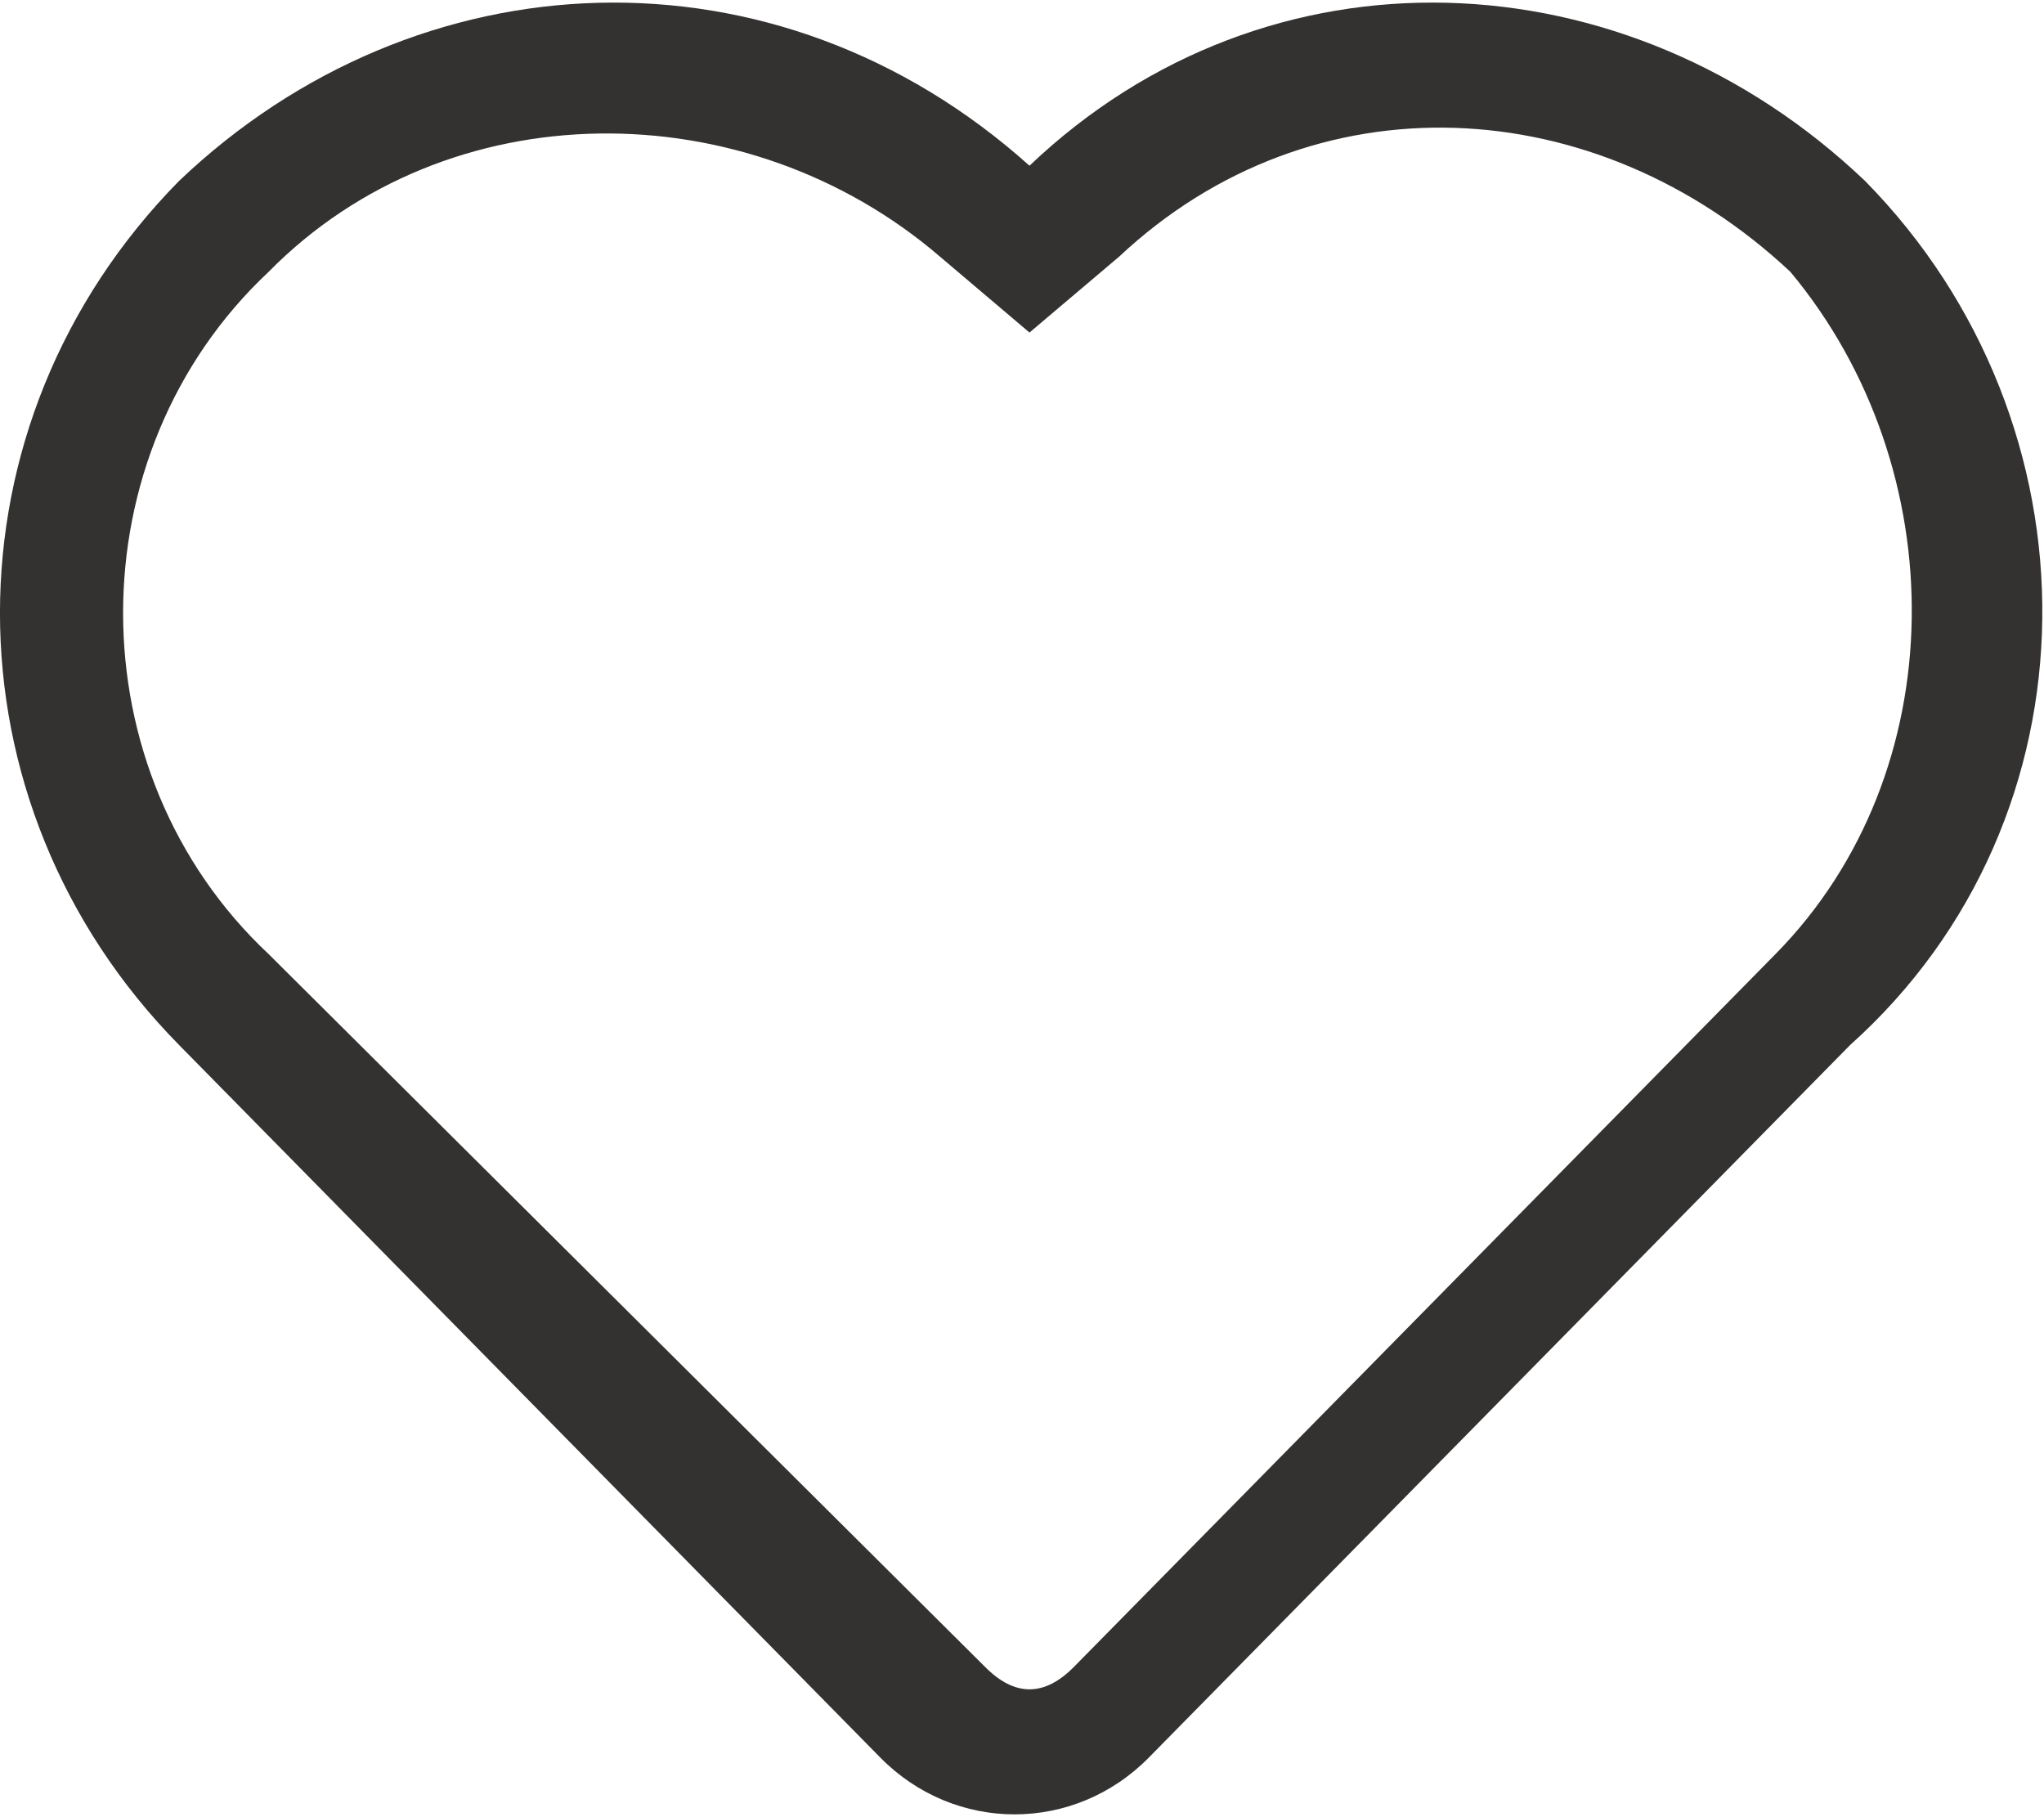 ﻿<?xml version="1.0" encoding="utf-8"?>
<svg version="1.1" xmlns:xlink="http://www.w3.org/1999/xlink" width="18px" height="16px" xmlns="http://www.w3.org/2000/svg">
  <g>
    <path d="M 16.293 9.201  C 18.527 7.199  18.527 3.729  16.424 1.593  C 14.322 -0.409  11.169 -0.543  9.066 1.459  C 6.833 -0.543  3.679 -0.409  1.577 1.593  C -0.526 3.729  -0.526 7.066  1.577 9.201  L 7.752 15.475  C 8.409 16.142  9.46 16.142  10.117 15.475  L 16.293 9.201  Z M 15.767 2.394  C 17.213 4.129  17.213 6.799  15.636 8.4  L 9.46 14.674  C 9.198 14.941  8.935 14.941  8.672 14.674  L 2.365 8.4  C 0.657 6.799  0.657 3.996  2.365 2.394  C 3.942 0.792  6.57 0.792  8.278 2.26  L 9.066 2.928  L 9.855 2.26  C 11.563 0.659  14.059 0.792  15.767 2.394  Z " fill-rule="nonzero" fill="#343231" stroke="none" />
  </g>
</svg>
